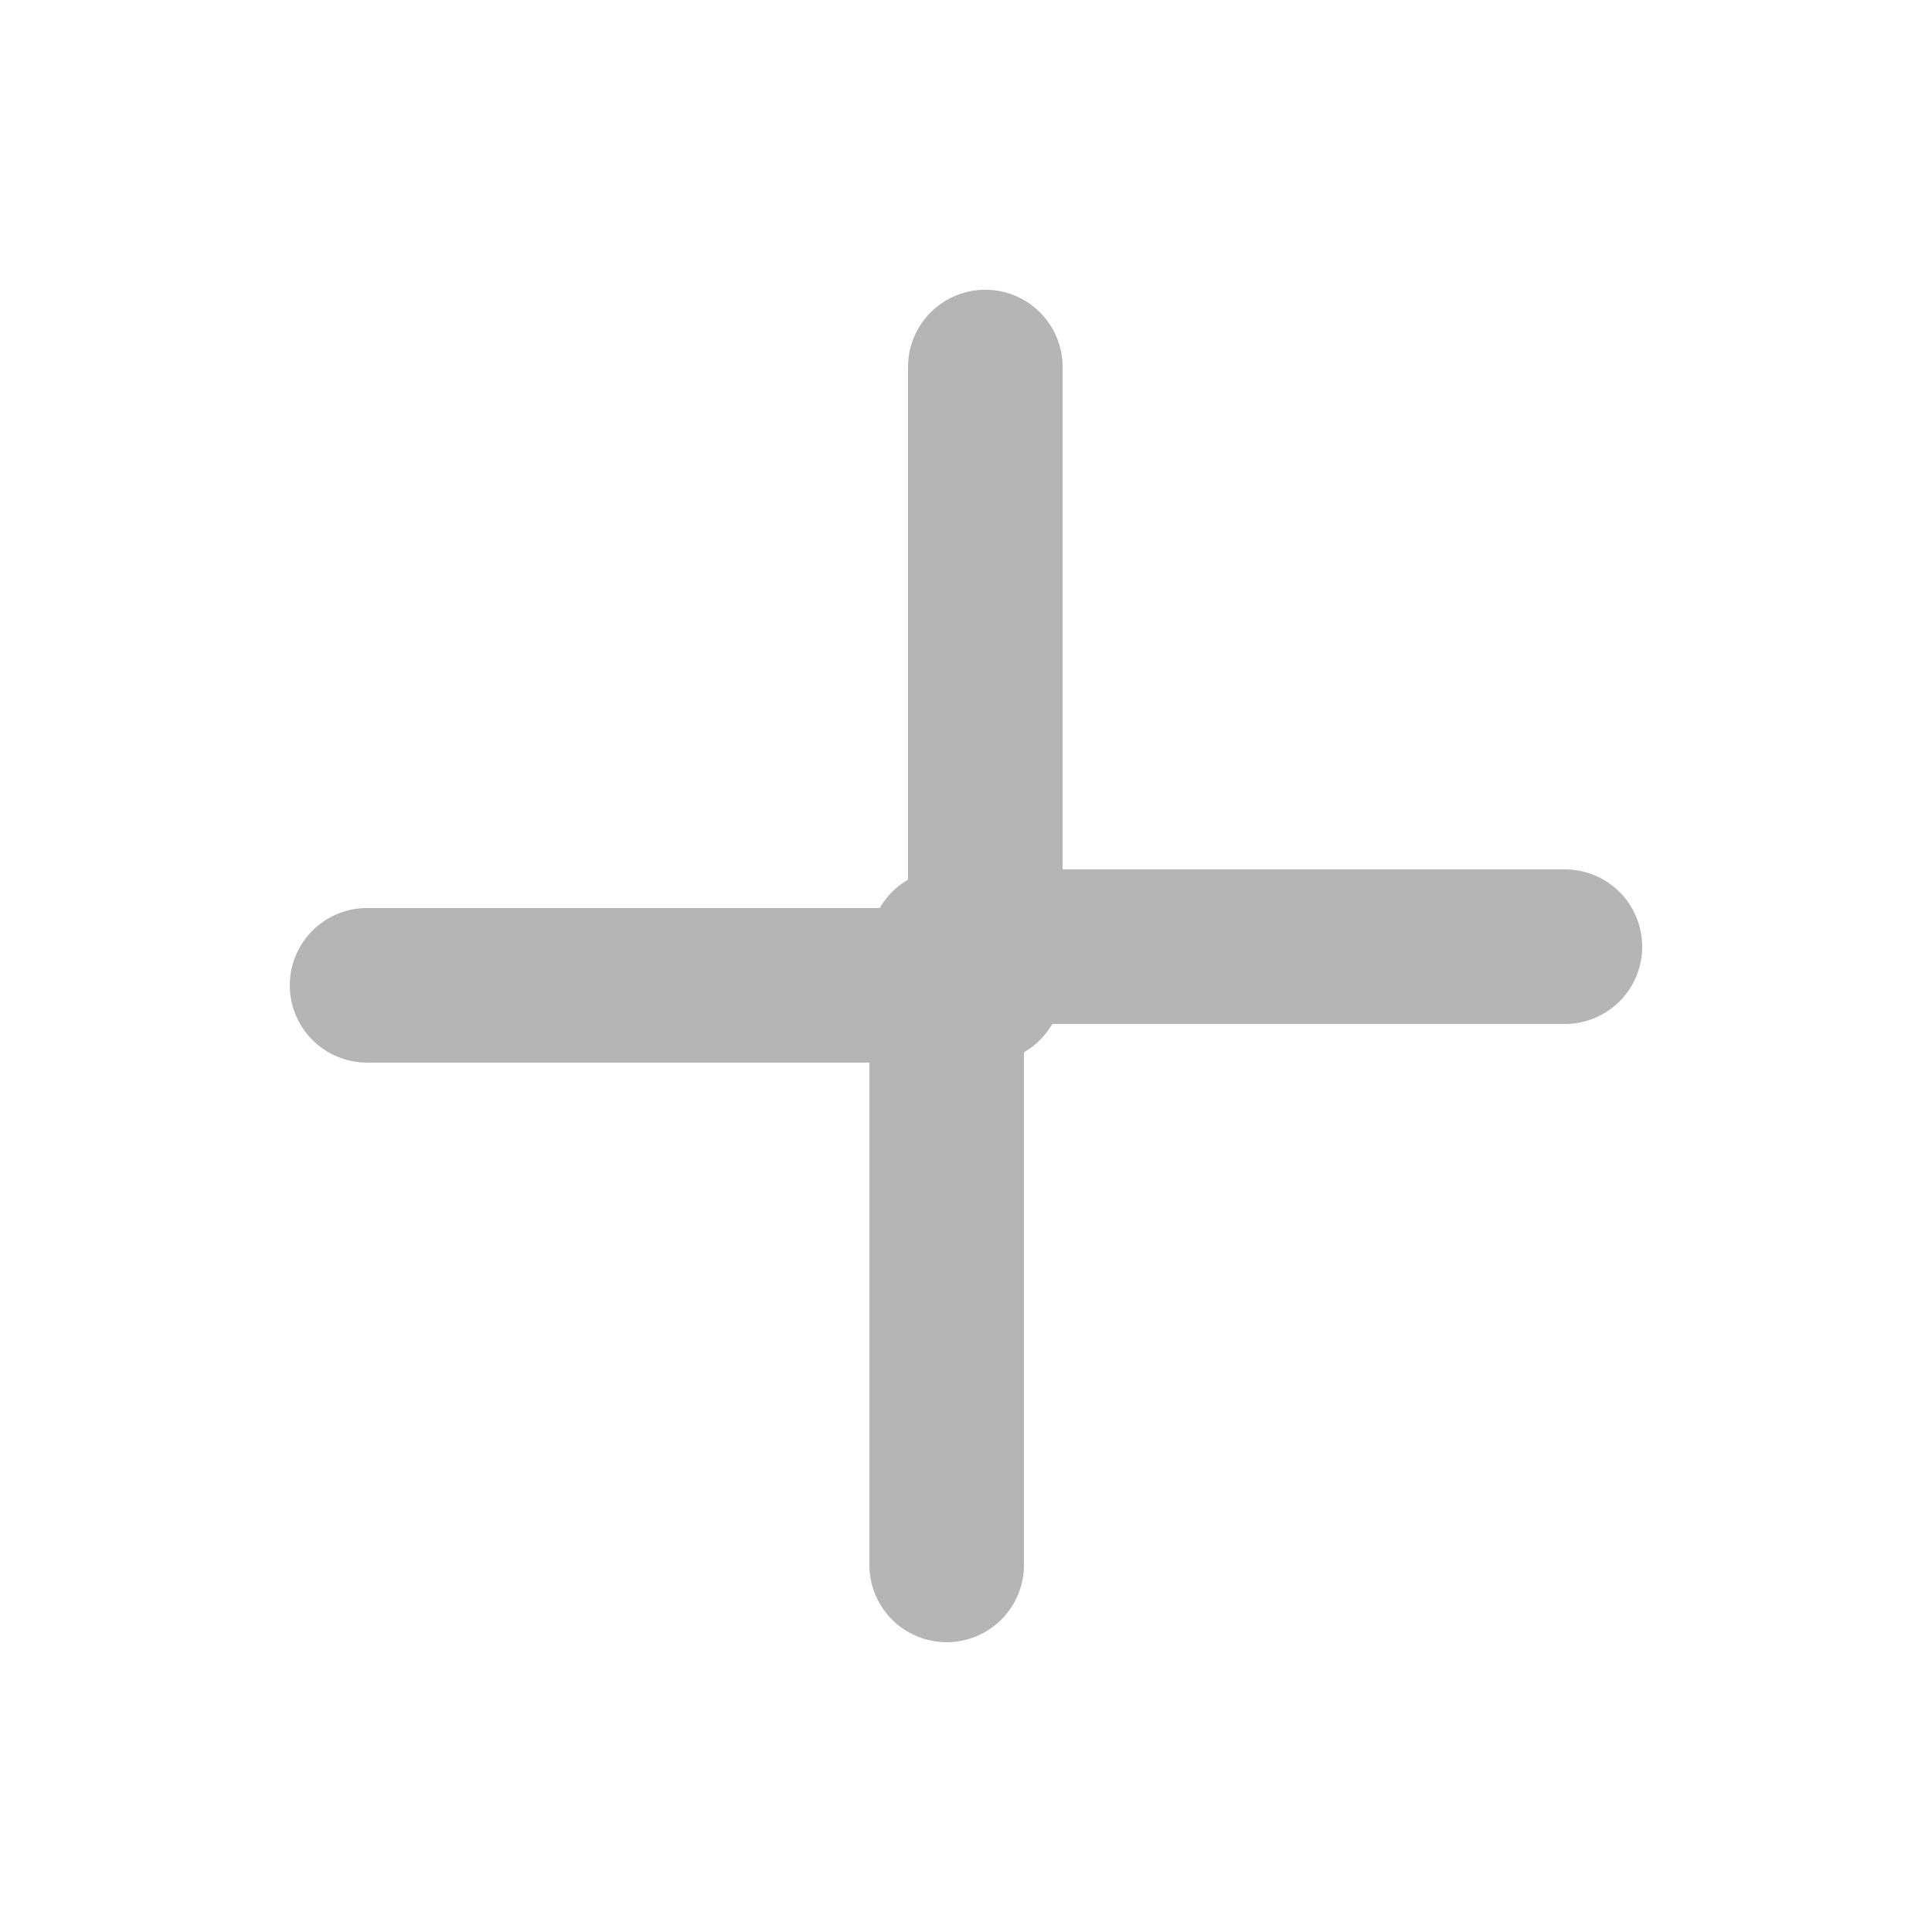<svg width="20" height="20" fill="none" xmlns="http://www.w3.org/2000/svg"><path fill-rule="evenodd" clip-rule="evenodd" d="M10.766 3.234A.8.8 0 009.4 3.8v5.307a.8.8 0 00-.293.293H3.8a.8.8 0 000 1.6H9v5.2a.8.8 0 101.6 0v-5.307a.798.798 0 00.293-.293H16.2a.8.8 0 100-1.6H11V3.8a.8.8 0 00-.234-.566z" fill="#B5B5B5"/></svg>
